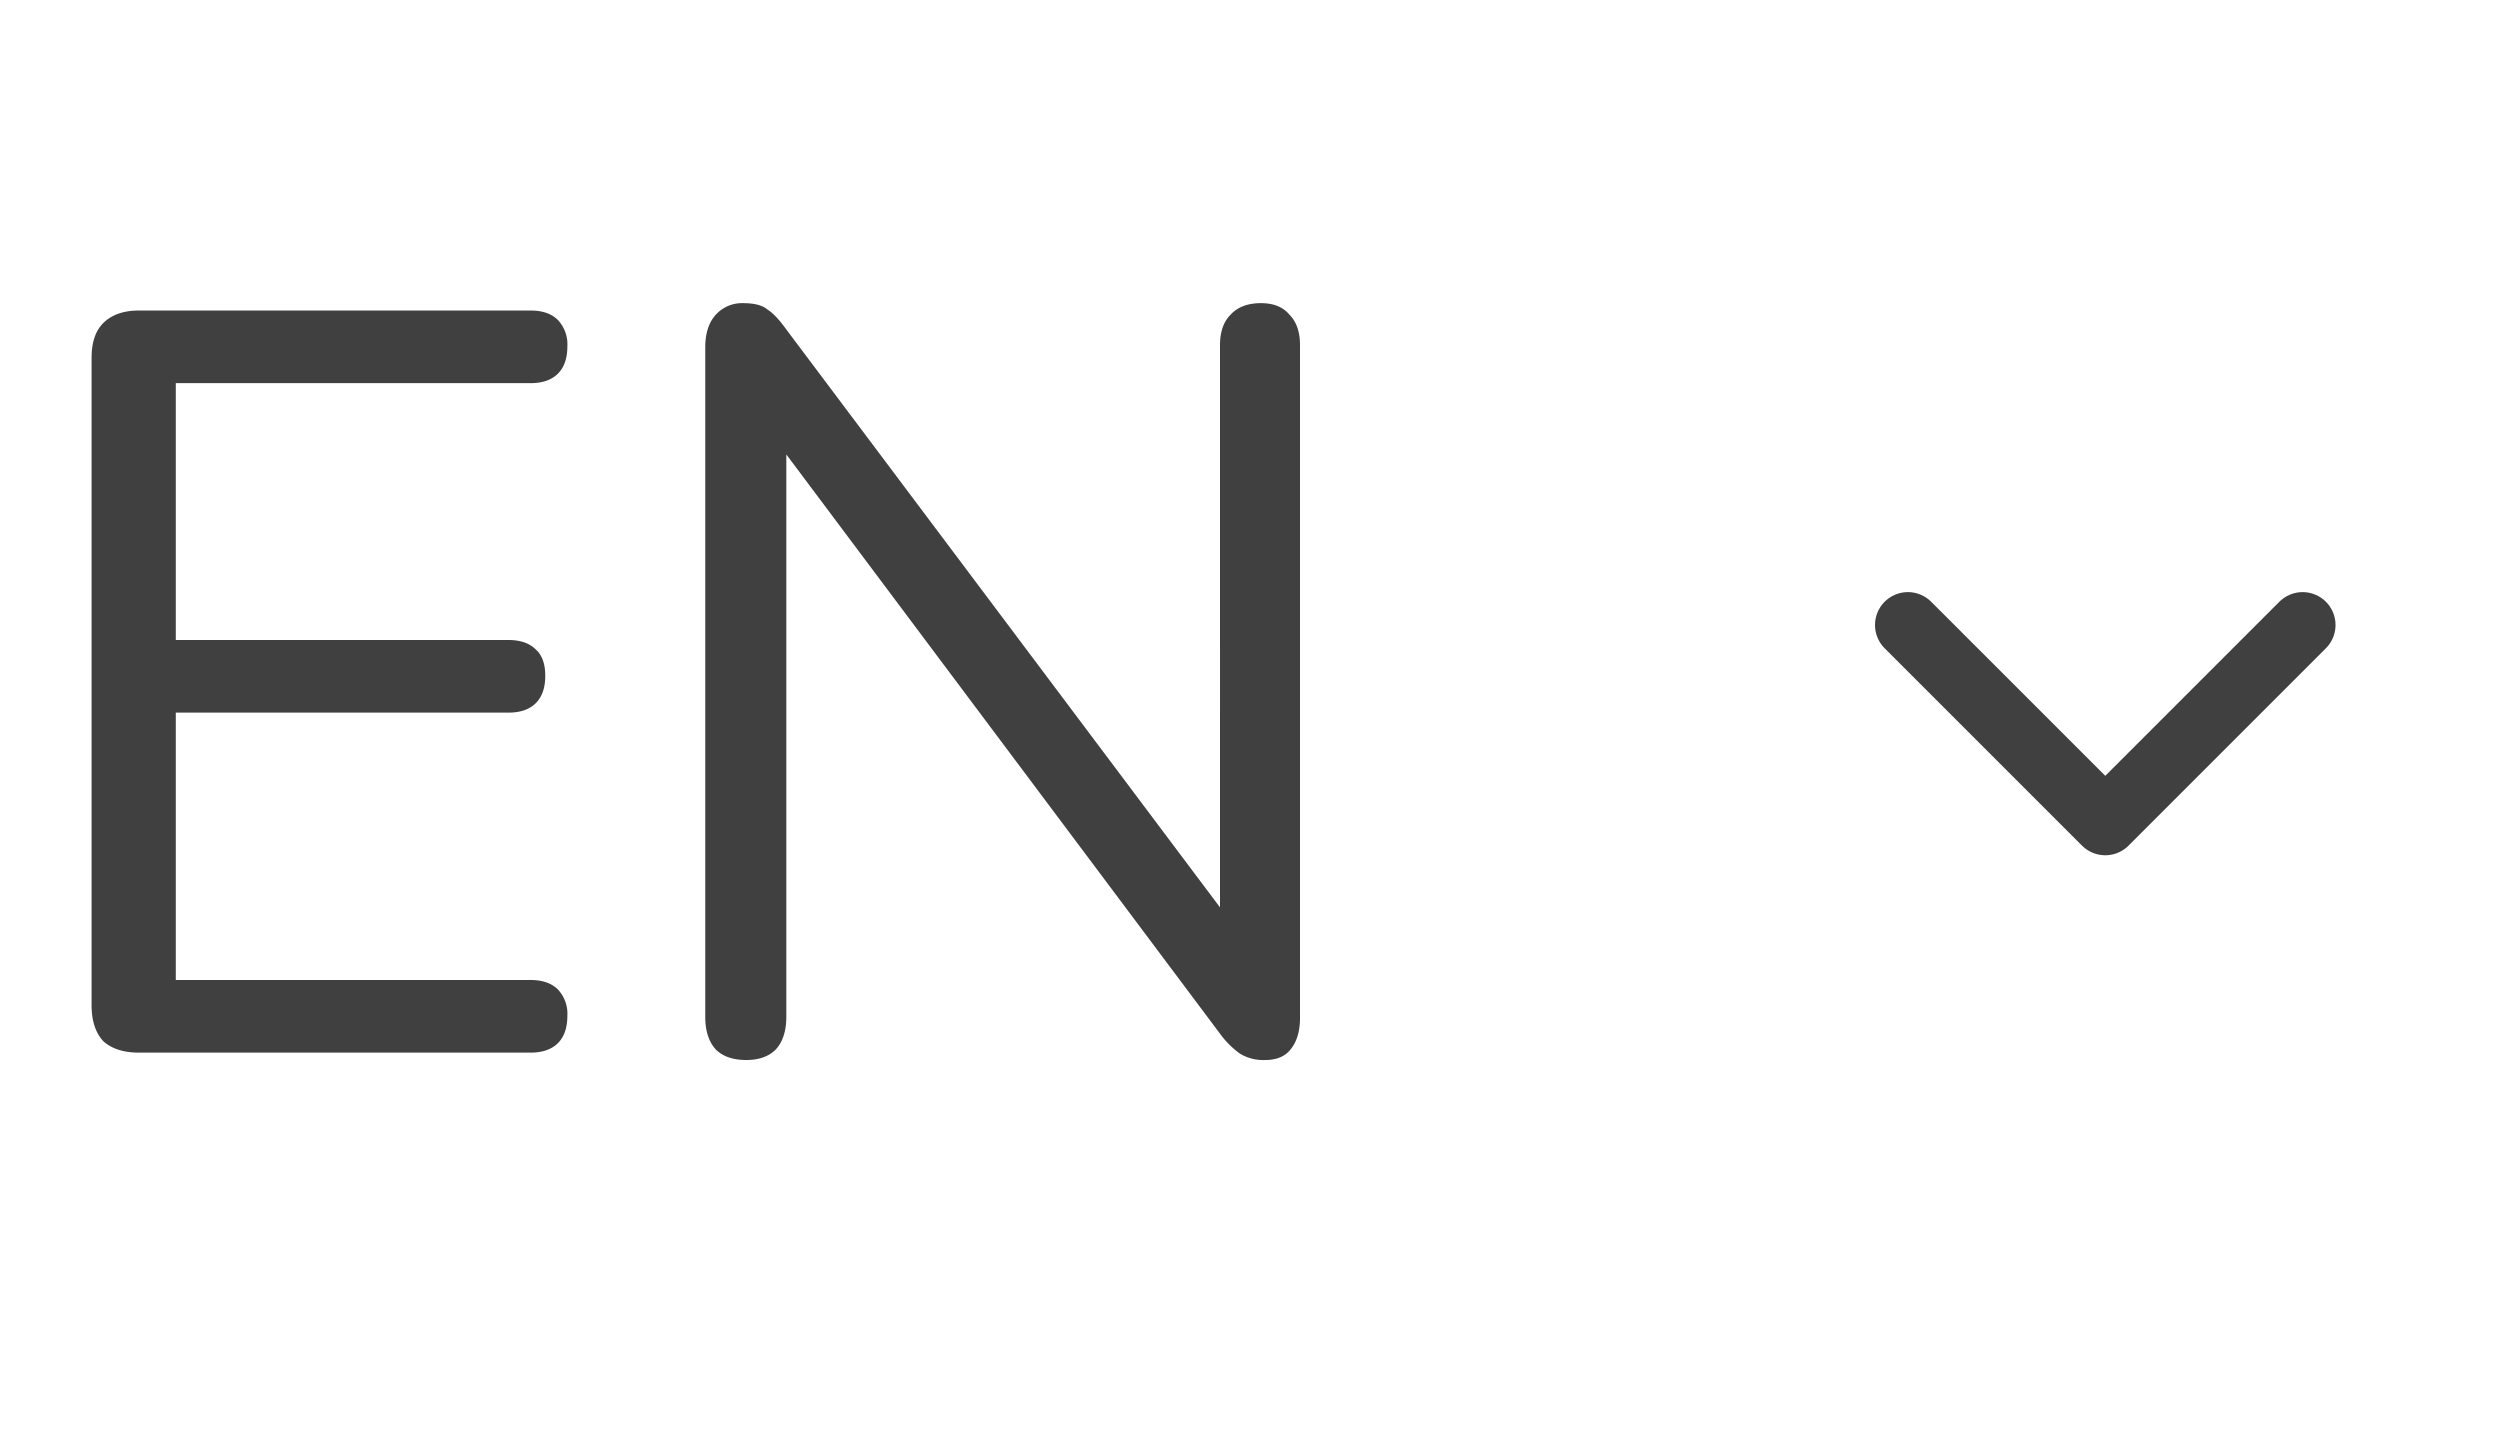 <svg width="38" height="22" fill="none" xmlns="http://www.w3.org/2000/svg"><path d="M2.112 16c-.235 0-.416-.059-.544-.176-.117-.128-.176-.31-.176-.544V5.44c0-.235.059-.41.176-.528.128-.128.31-.192.544-.192h5.952c.181 0 .32.048.416.144a.54.54 0 01.144.4c0 .181-.048.32-.144.416-.096.096-.235.144-.416.144H2.672v3.904h5.056c.181 0 .32.048.416.144.096.085.144.219.144.4 0 .181-.048.32-.144.416-.096.096-.235.144-.416.144H2.672v4.064h5.392c.181 0 .32.048.416.144a.54.54 0 01.144.4c0 .181-.048.32-.144.416-.096.096-.235.144-.416.144H2.112zm9.232.112c-.202 0-.357-.053-.464-.16-.107-.117-.16-.283-.16-.496V5.28c0-.213.053-.379.16-.496a.536.536 0 01.416-.176c.17 0 .293.032.368.096.085.053.181.155.288.304l6.976 9.296h-.384V5.248c0-.203.053-.357.16-.464.107-.117.261-.176.464-.176.192 0 .336.059.432.176.107.107.16.261.16.464v10.224c0 .203-.048.363-.144.48-.085.107-.213.16-.384.16a.682.682 0 01-.384-.096 1.355 1.355 0 01-.304-.304l-6.96-9.296h.368v9.04c0 .213-.053.379-.16.496-.107.107-.256.16-.448.16z" fill="#404040"/><path d="M29 9.5l3 3 3-3" stroke="#404040" stroke-linecap="round" stroke-linejoin="round"/></svg>